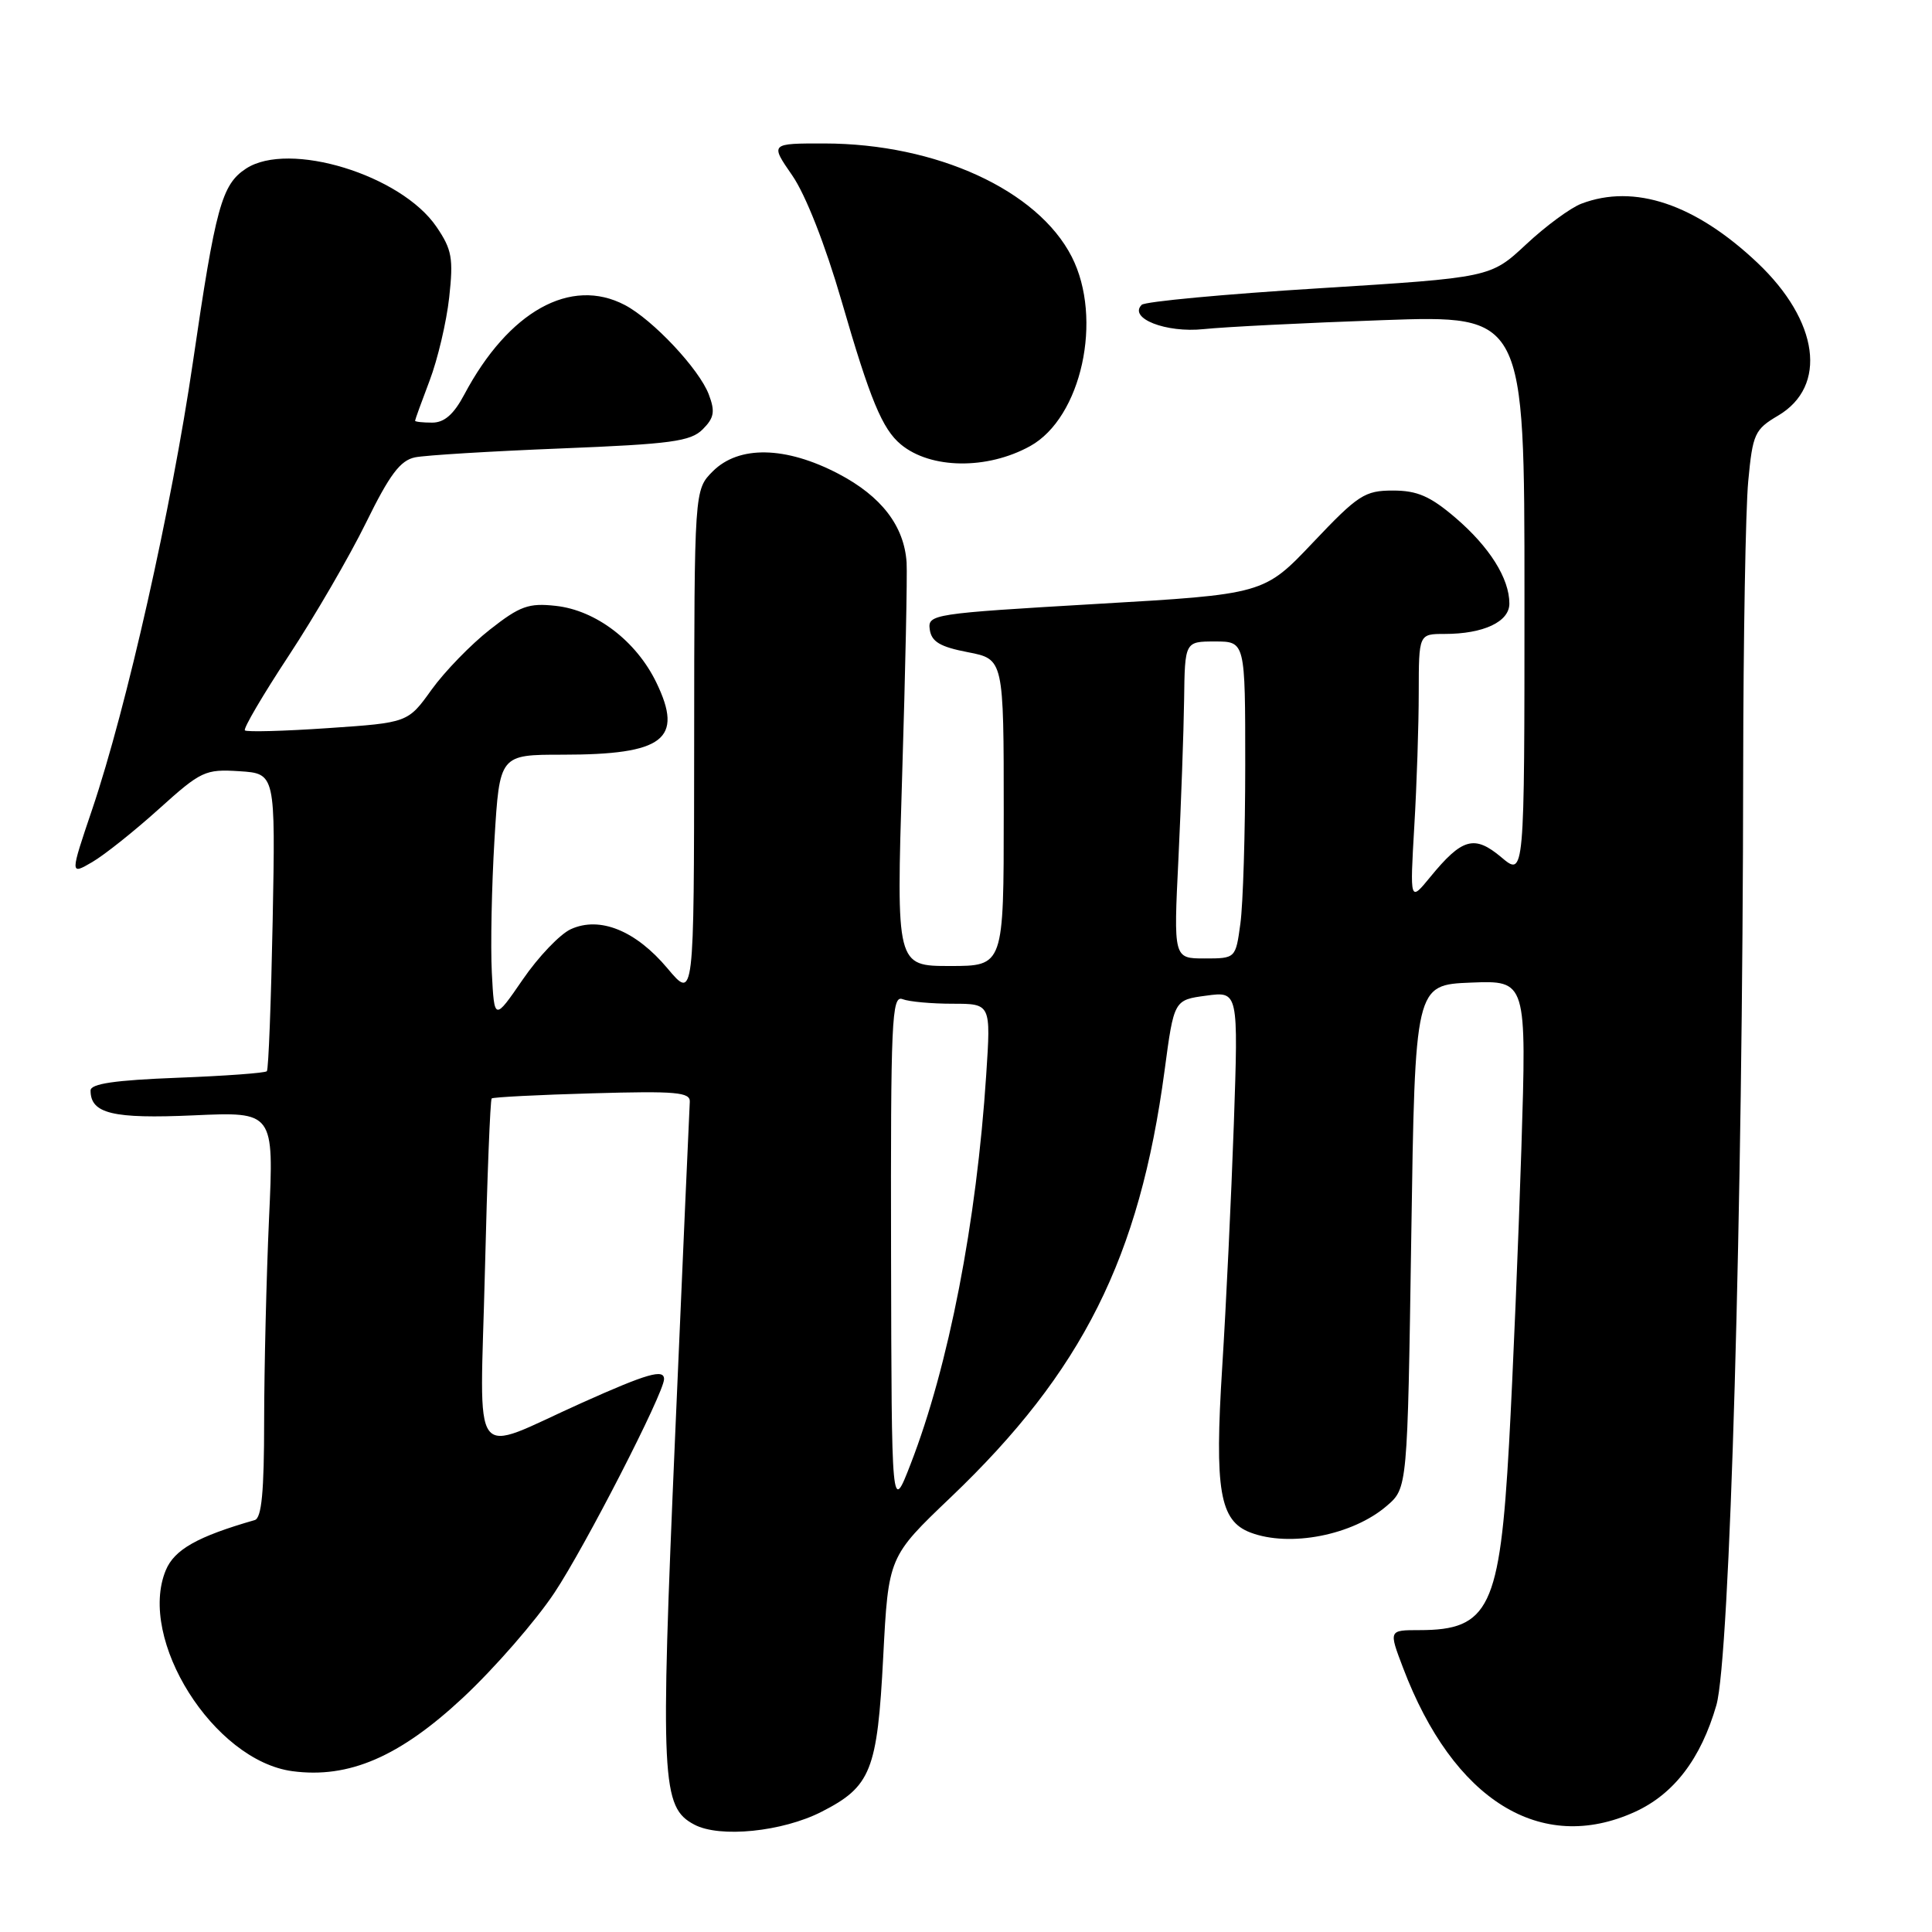 <?xml version="1.0" encoding="UTF-8" standalone="no"?>
<!DOCTYPE svg PUBLIC "-//W3C//DTD SVG 1.1//EN" "http://www.w3.org/Graphics/SVG/1.1/DTD/svg11.dtd" >
<svg xmlns="http://www.w3.org/2000/svg" xmlns:xlink="http://www.w3.org/1999/xlink" version="1.1" viewBox="0 0 256 256">
 <g >
 <path fill="currentColor"
d=" M 108.86 240.07 C 115.41 236.73 116.25 234.64 117.03 219.56 C 117.72 206.28 117.72 206.28 125.99 198.39 C 143.44 181.73 150.99 166.65 154.31 141.87 C 155.56 132.50 155.56 132.50 159.83 131.93 C 164.09 131.35 164.09 131.35 163.49 148.93 C 163.15 158.59 162.46 173.09 161.95 181.14 C 160.92 197.48 161.61 201.52 165.69 203.07 C 170.90 205.05 179.23 203.43 183.75 199.54 C 186.50 197.18 186.50 197.18 187.00 163.84 C 187.50 130.50 187.50 130.50 194.90 130.20 C 202.29 129.91 202.29 129.91 201.59 152.20 C 201.20 164.47 200.47 182.05 199.96 191.28 C 198.74 213.05 197.33 216.00 188.07 216.00 C 184.01 216.00 184.01 216.00 185.91 220.99 C 192.57 238.55 204.16 245.75 216.62 240.09 C 221.80 237.73 225.37 233.06 227.43 225.94 C 229.22 219.71 230.93 160.42 230.98 102.00 C 231.00 84.67 231.30 67.47 231.65 63.76 C 232.24 57.47 232.51 56.90 235.61 55.07 C 242.19 51.18 241.02 42.54 232.87 34.82 C 224.63 27.03 216.56 24.32 209.54 26.99 C 208.11 27.53 204.82 29.95 202.22 32.38 C 197.50 36.78 197.50 36.78 174.78 38.20 C 162.28 38.97 151.71 39.96 151.28 40.39 C 149.49 42.17 154.50 44.14 159.50 43.61 C 162.25 43.32 172.94 42.78 183.25 42.42 C 202.00 41.76 202.00 41.76 202.00 78.97 C 202.00 116.18 202.00 116.18 198.93 113.59 C 195.36 110.59 193.74 111.05 189.49 116.24 C 186.82 119.50 186.82 119.50 187.40 109.50 C 187.73 104.00 187.99 96.01 187.99 91.75 C 188.00 84.00 188.00 84.00 191.43 84.00 C 196.57 84.00 200.00 82.39 200.00 79.98 C 200.00 76.65 197.37 72.47 192.85 68.60 C 189.51 65.75 187.80 65.00 184.57 65.00 C 180.84 65.00 179.96 65.57 173.99 71.87 C 167.48 78.74 167.48 78.74 145.19 80.03 C 123.52 81.30 122.91 81.39 123.20 83.42 C 123.43 85.03 124.56 85.71 128.25 86.42 C 133.00 87.34 133.00 87.34 133.00 107.67 C 133.00 128.00 133.00 128.00 125.88 128.00 C 118.76 128.00 118.76 128.00 119.54 102.75 C 119.97 88.86 120.23 76.17 120.13 74.54 C 119.81 69.69 116.79 65.76 111.10 62.78 C 104.10 59.12 97.91 59.00 94.45 62.45 C 92.00 64.91 92.00 64.91 91.98 98.70 C 91.96 132.50 91.96 132.50 88.45 128.32 C 84.25 123.31 79.48 121.37 75.64 123.12 C 74.21 123.77 71.34 126.77 69.27 129.79 C 65.50 135.27 65.50 135.27 65.17 128.88 C 64.99 125.37 65.15 117.44 65.52 111.25 C 66.20 100.00 66.20 100.00 74.53 100.00 C 87.96 100.00 90.61 97.96 86.97 90.44 C 84.31 84.94 78.96 80.86 73.64 80.28 C 70.05 79.88 68.89 80.30 64.92 83.42 C 62.40 85.39 58.92 88.98 57.19 91.38 C 54.05 95.76 54.05 95.76 43.46 96.48 C 37.63 96.88 32.68 97.01 32.45 96.78 C 32.21 96.55 34.83 92.09 38.26 86.88 C 41.69 81.67 46.30 73.74 48.50 69.26 C 51.63 62.88 53.04 61.00 55.00 60.60 C 56.38 60.32 65.09 59.79 74.38 59.42 C 88.92 58.84 91.51 58.49 93.11 56.89 C 94.63 55.37 94.78 54.54 93.92 52.27 C 92.66 48.92 86.51 42.37 82.80 40.42 C 75.62 36.65 67.39 41.24 61.52 52.28 C 60.13 54.90 58.88 56.00 57.27 56.00 C 56.02 56.00 55.00 55.89 55.00 55.75 C 55.00 55.61 55.87 53.21 56.93 50.42 C 57.99 47.63 59.16 42.68 59.52 39.42 C 60.09 34.23 59.89 33.07 57.84 30.06 C 53.16 23.17 38.28 18.62 32.60 22.34 C 29.38 24.45 28.57 27.39 25.56 48.00 C 22.73 67.31 16.78 93.74 12.22 107.23 C 9.27 115.95 9.27 115.95 12.22 114.23 C 13.85 113.28 17.82 110.11 21.06 107.19 C 26.64 102.16 27.18 101.90 31.72 102.19 C 36.50 102.50 36.50 102.50 36.13 122.00 C 35.92 132.72 35.58 141.70 35.36 141.94 C 35.14 142.18 29.79 142.57 23.48 142.81 C 15.19 143.13 12.00 143.60 12.00 144.50 C 12.00 147.56 14.93 148.27 25.66 147.79 C 36.30 147.31 36.30 147.31 35.65 161.41 C 35.30 169.16 35.01 181.25 35.00 188.28 C 35.00 197.65 34.67 201.16 33.75 201.42 C 26.16 203.60 23.11 205.32 21.97 208.06 C 18.18 217.21 28.31 233.29 38.74 234.69 C 46.22 235.69 52.95 232.79 61.37 224.93 C 65.53 221.04 70.98 214.79 73.47 211.04 C 77.54 204.92 87.95 184.63 87.99 182.75 C 88.01 181.35 85.78 181.99 77.13 185.87 C 62.05 192.63 63.61 194.73 64.25 168.55 C 64.55 156.07 64.96 145.72 65.15 145.55 C 65.34 145.38 71.35 145.07 78.50 144.87 C 89.61 144.55 91.49 144.72 91.40 146.01 C 91.35 146.84 90.47 166.72 89.46 190.20 C 87.48 236.08 87.65 239.47 92.00 241.77 C 95.37 243.56 103.67 242.72 108.86 240.07 Z  M 136.50 59.11 C 143.30 55.35 146.19 42.21 142.01 34.02 C 137.50 25.19 124.08 19.04 109.27 19.01 C 102.04 19.00 102.04 19.00 104.98 23.25 C 106.75 25.81 109.35 32.43 111.52 39.91 C 115.30 52.98 116.91 56.85 119.37 58.89 C 123.31 62.16 130.81 62.26 136.50 59.11 Z  M 118.07 166.14 C 118.01 135.21 118.16 131.85 119.58 132.39 C 120.45 132.73 123.44 133.00 126.23 133.00 C 131.30 133.00 131.30 133.00 130.68 142.39 C 129.40 161.99 125.70 181.01 120.66 194.00 C 118.14 200.50 118.14 200.50 118.07 166.14 Z  M 156.15 113.75 C 156.50 106.46 156.84 97.01 156.90 92.75 C 157.00 85.00 157.00 85.00 161.00 85.00 C 165.00 85.00 165.00 85.00 165.00 101.36 C 165.00 110.36 164.71 119.81 164.36 122.36 C 163.73 127.00 163.73 127.00 159.61 127.00 C 155.50 127.00 155.50 127.00 156.15 113.75 Z "/>
</g>
</svg>